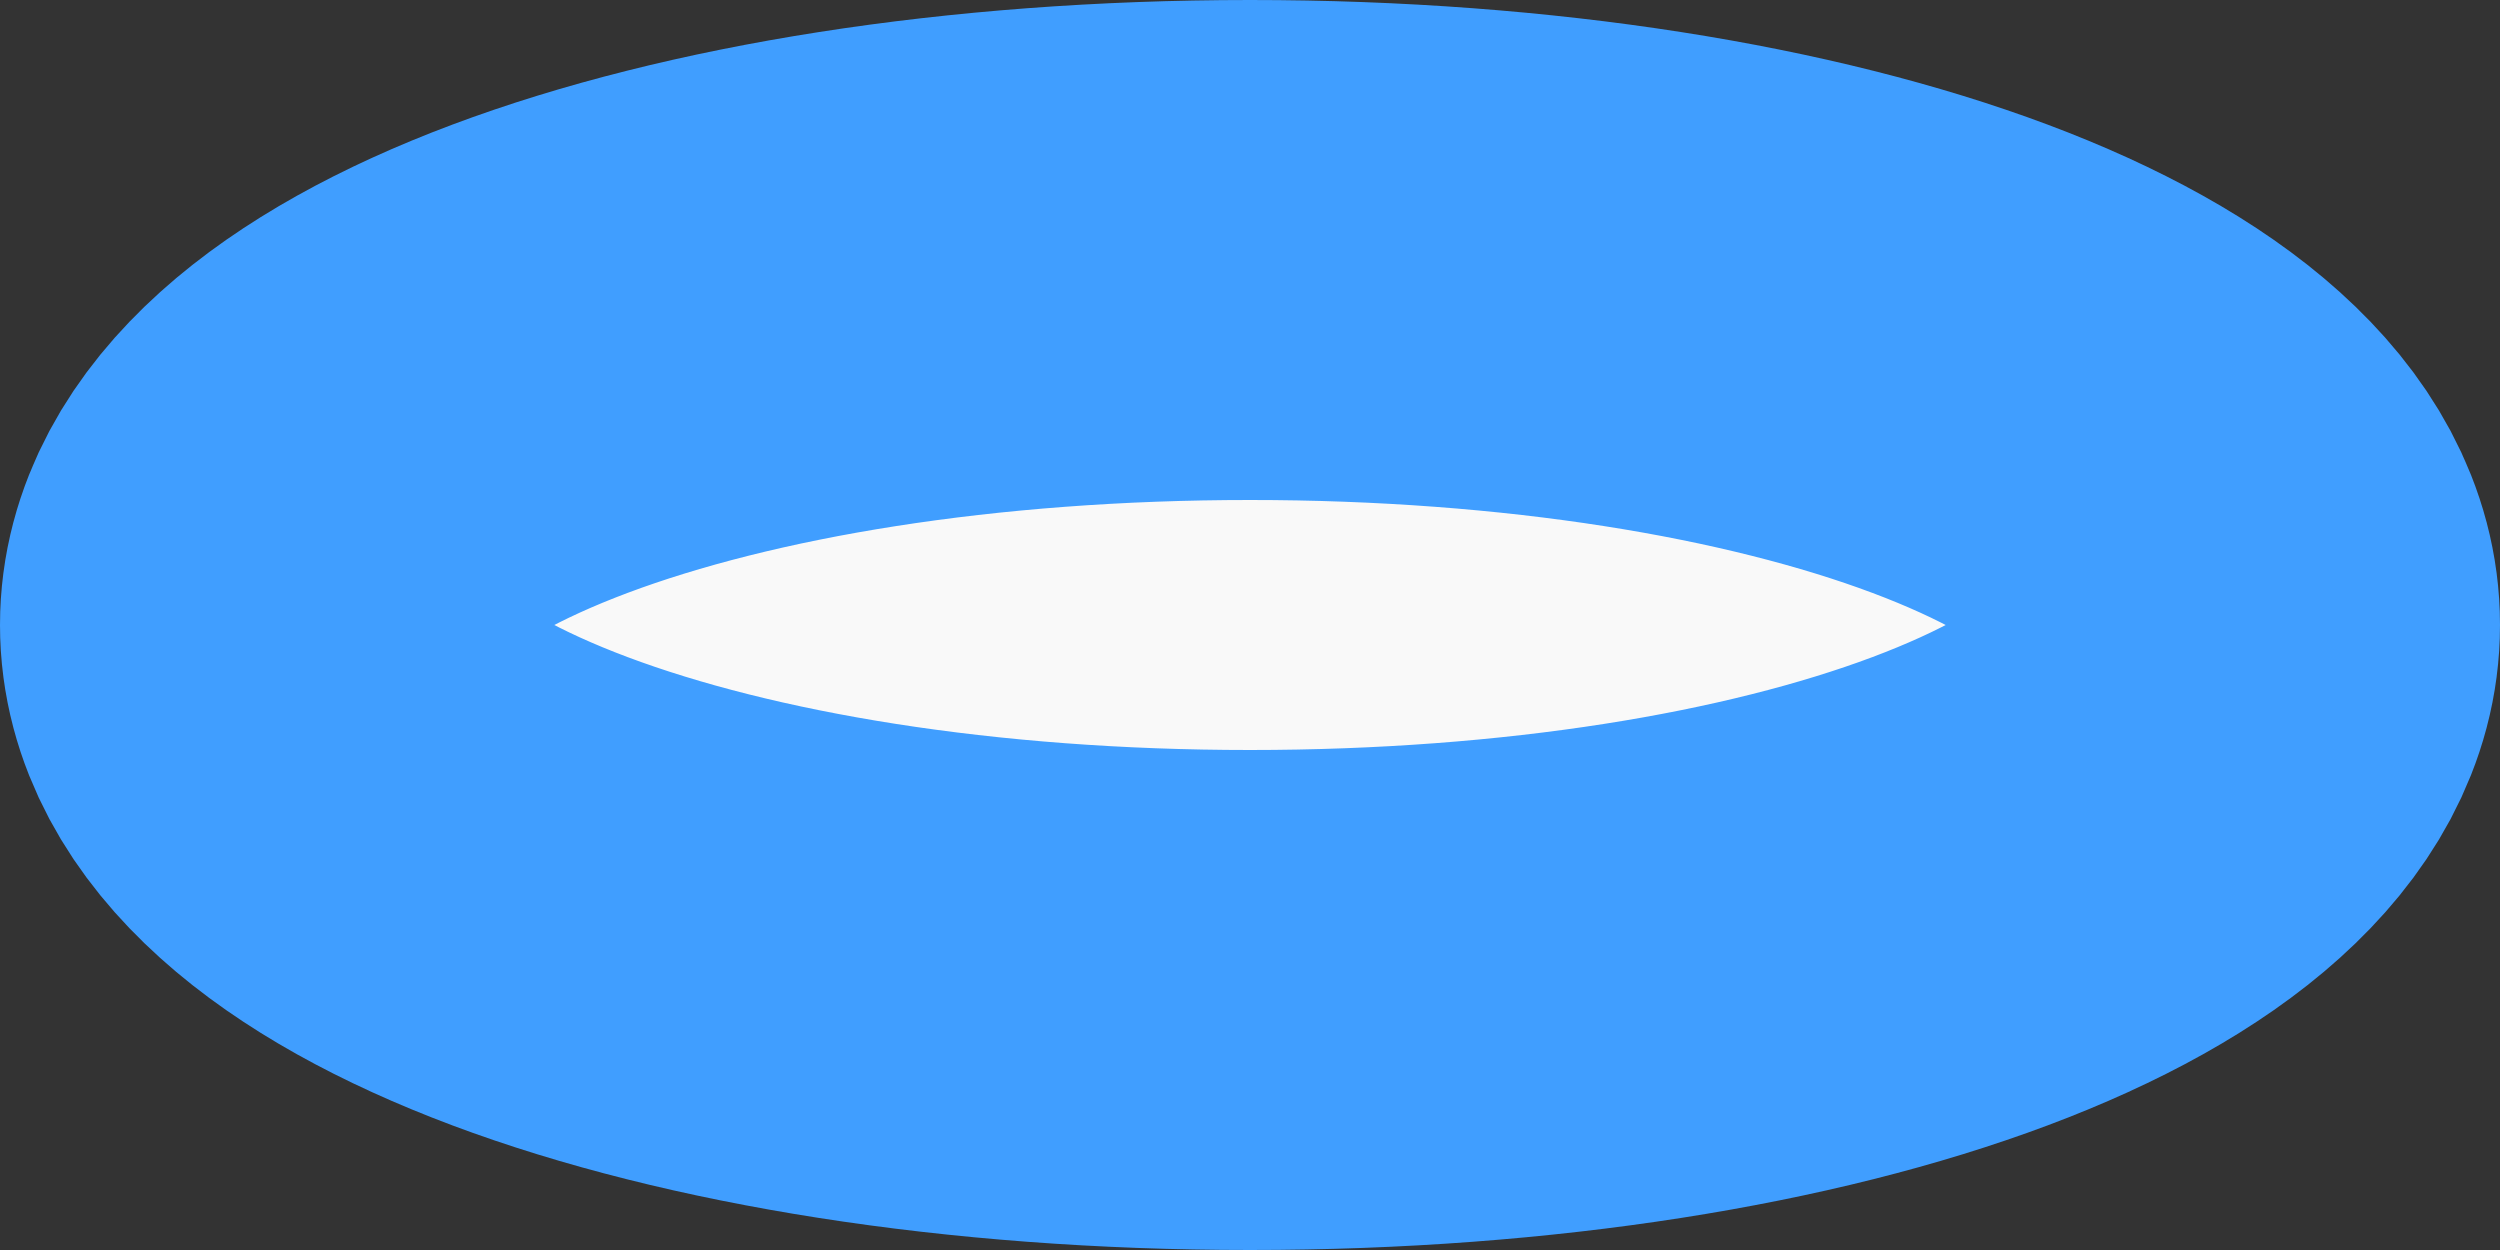 ﻿<?xml version="1.0" encoding="utf-8"?>
<svg version="1.1" xmlns:xlink="http://www.w3.org/1999/xlink" width="10px" height="5px" xmlns="http://www.w3.org/2000/svg">
  <rect width="100%" height="100%" fill="#333333" stroke="none"/>
  <g transform="matrix(1 0 0 1 -40 -576 )">
    <path d="M 45 577  C 47.24 577  49 577.66  49 578.5  C 49 579.34  47.24 580  45 580  C 42.76 580  41 579.34  41 578.5  C 41 577.66  42.76 577  45 577  Z " fill-rule="nonzero" fill="#f9f9f9" stroke="none" />
    <path d="M 45 577  C 47.24 577  49 577.66  49 578.5  C 49 579.34  47.24 580  45 580  C 42.76 580  41 579.34  41 578.5  C 41 577.66  42.76 577  45 577  Z " stroke-width="2" stroke="#409eff" fill="none" />
  </g>
</svg>